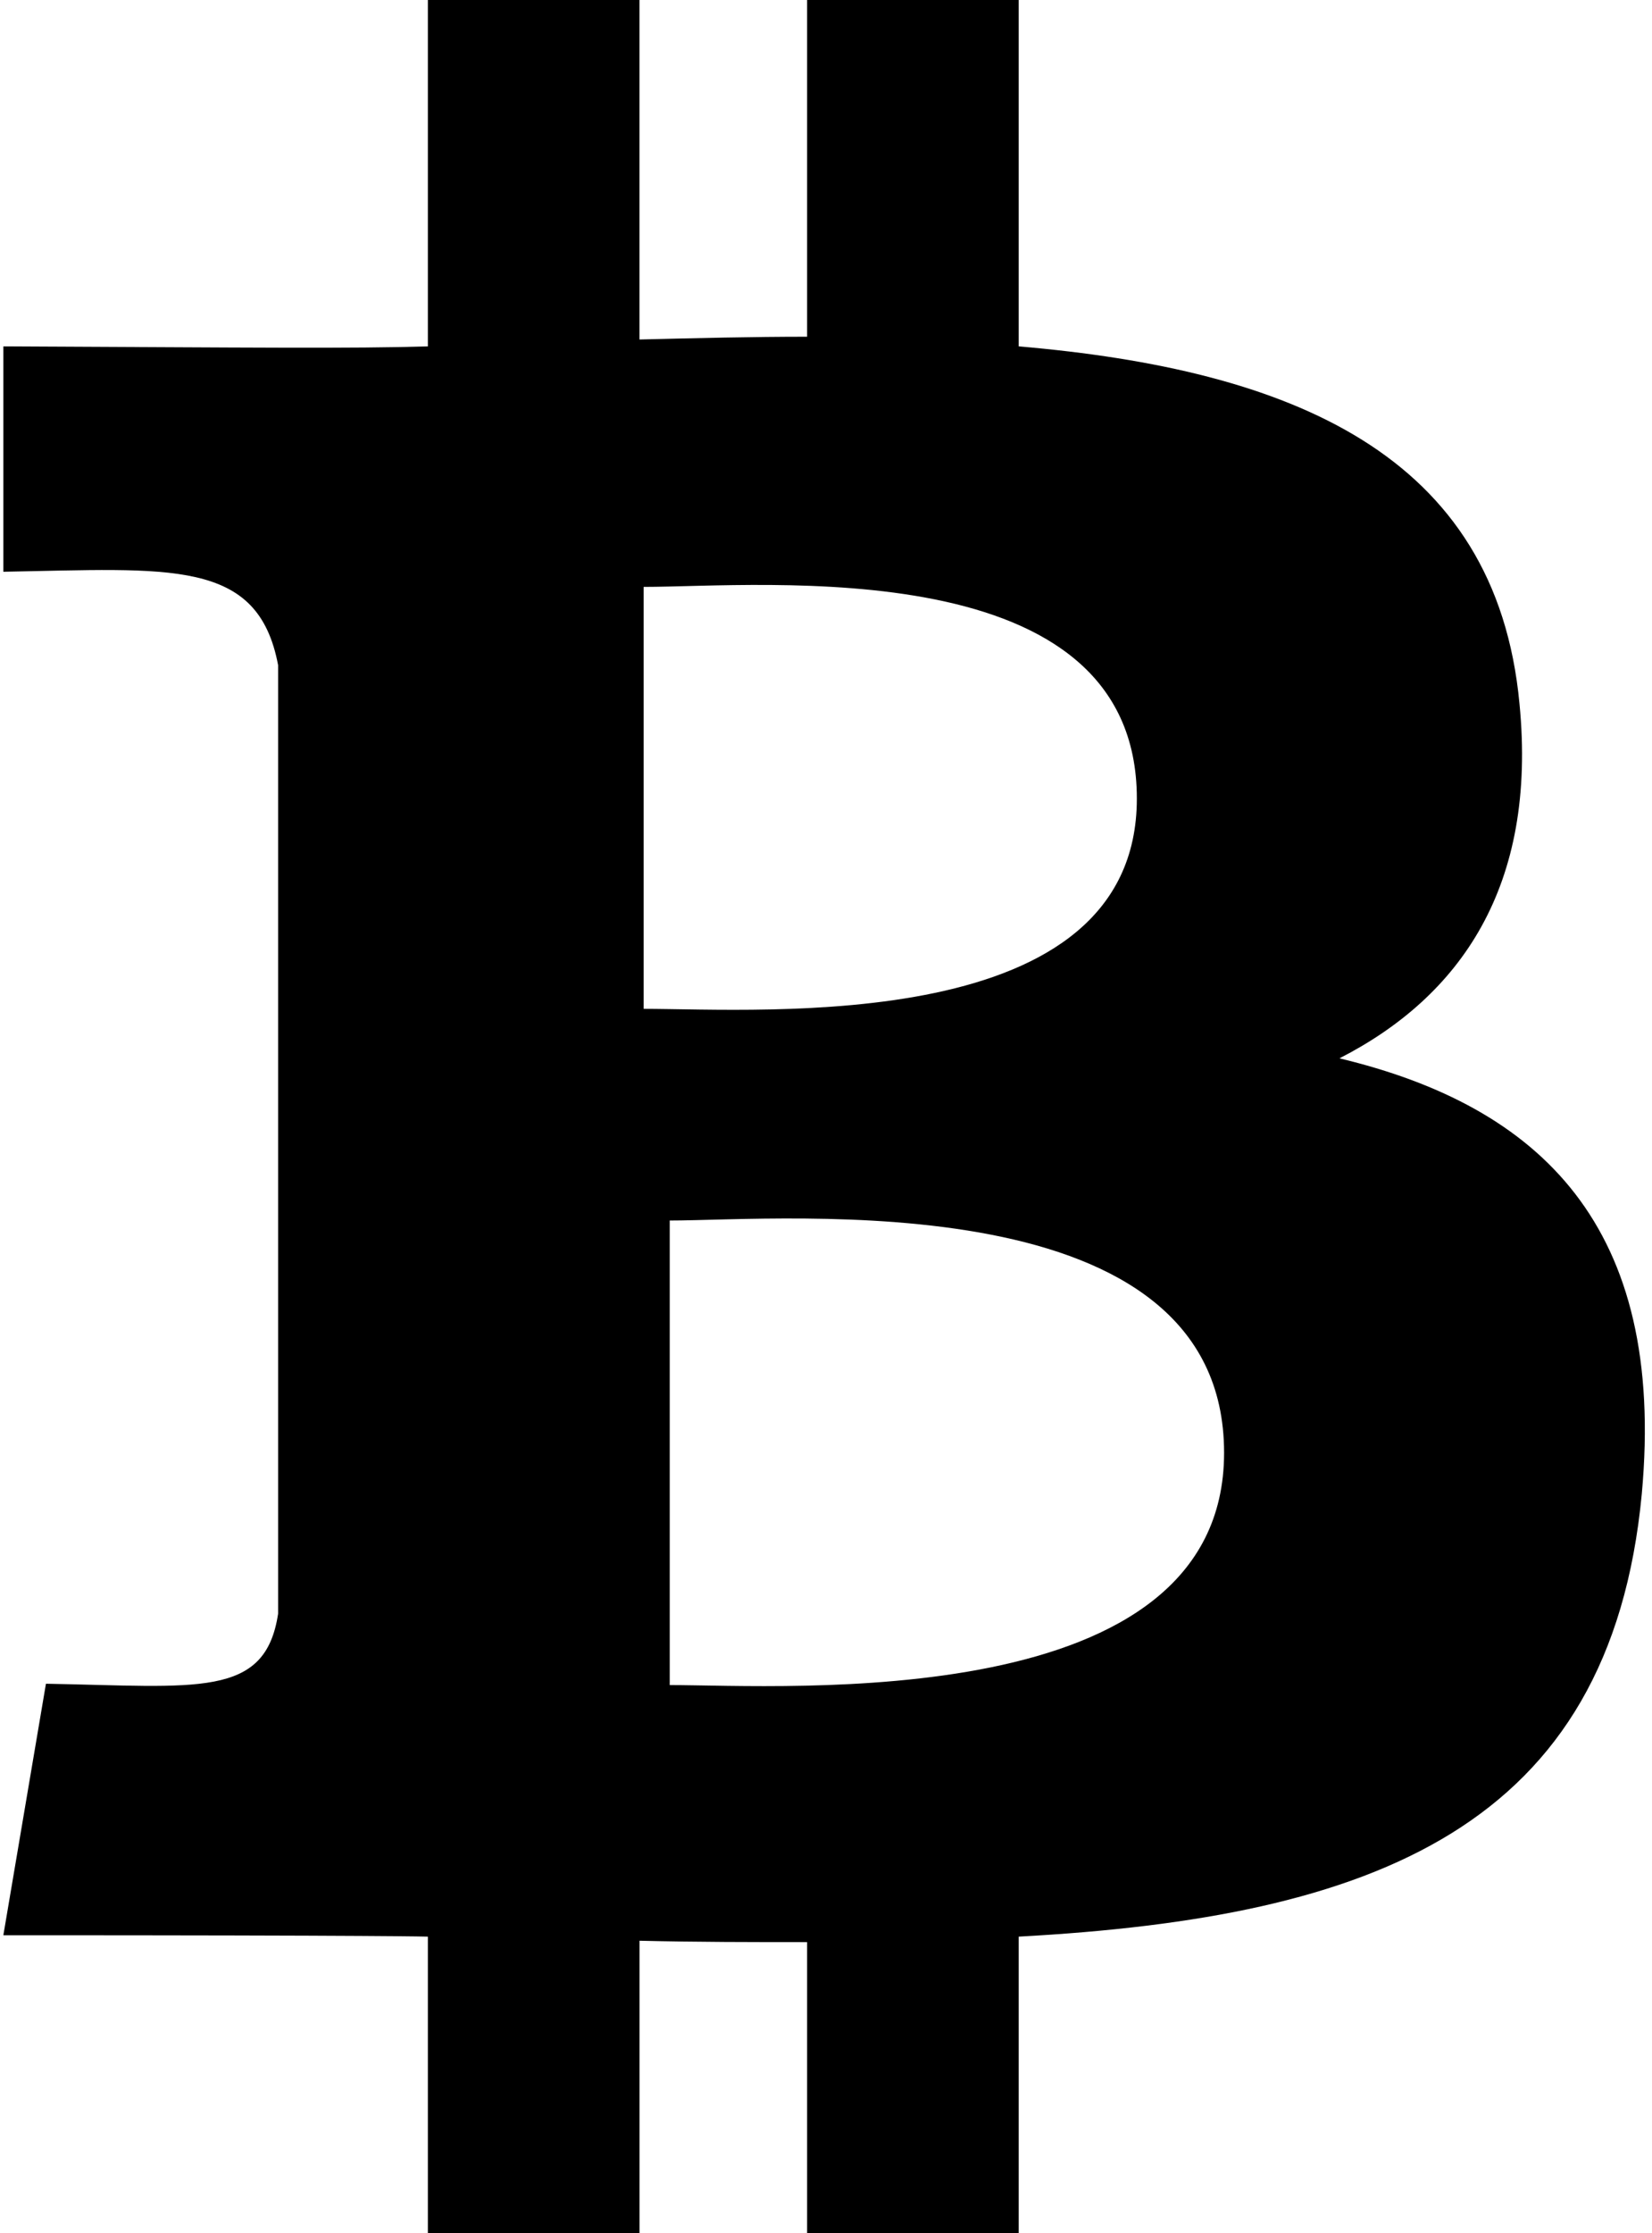 ﻿<?xml version="1.0" encoding="utf-8"?>
<svg version="1.1" xmlns:xlink="http://www.w3.org/1999/xlink" width="37px" height="50px" xmlns="http://www.w3.org/2000/svg">
  <defs>
    <pattern id="BGPattern" patternUnits="userSpaceOnUse" alignment="0 0" imageRepeat="None" />
    <mask fill="white" id="Clip677">
      <path d="M 36.771 33.45  C 37.324 27.449  34.493 24.772  30 23.695  C 32.708 22.31  34.432 19.848  34.032 15.756  C 33.508 10.155  28.909 8.278  22.816 7.755  L 22.816 0  L 18.077 0  L 18.077 7.539  C 16.846 7.539  15.584 7.57  14.322 7.601  L 14.322 0  L 9.583 0  L 9.583 7.755  C 7.841 7.807  5.812 7.782  0.075 7.755  L 0.075 12.801  C 3.816 12.735  5.779 12.495  6.229 14.894  L 6.229 36.127  C 5.944 38.031  4.42 37.757  1.029 37.697  L 0.075 43.328  C 8.715 43.328  9.583 43.359  9.583 43.359  L 9.583 50  L 14.323 50  L 14.323 43.451  C 15.615 43.482  16.877 43.482  18.077 43.482  L 18.077 50  L 22.816 50  L 22.816 43.359  C 30.755 42.928  36.063 40.928  36.771 33.45  Z M 14.415 22.587  L 14.415 13.14  C 17.092 13.14  25.462 12.309  25.462 17.879  C 25.462 23.203  17.092 22.587  14.415 22.587  Z M 27.416 32.527  C 27.415 38.404  17.615 37.727  15 37.727  L 15 27.326  C 17.615 27.326  27.416 26.434  27.416 32.527  Z " fill-rule="evenodd" />
    </mask>
  </defs>
  <g>
    <path d="M 36.771 33.45  C 37.324 27.449  34.493 24.772  30 23.695  C 32.708 22.31  34.432 19.848  34.032 15.756  C 33.508 10.155  28.909 8.278  22.816 7.755  L 22.816 0  L 18.077 0  L 18.077 7.539  C 16.846 7.539  15.584 7.57  14.322 7.601  L 14.322 0  L 9.583 0  L 9.583 7.755  C 7.841 7.807  5.812 7.782  0.075 7.755  L 0.075 12.801  C 3.816 12.735  5.779 12.495  6.229 14.894  L 6.229 36.127  C 5.944 38.031  4.42 37.757  1.029 37.697  L 0.075 43.328  C 8.715 43.328  9.583 43.359  9.583 43.359  L 9.583 50  L 14.323 50  L 14.323 43.451  C 15.615 43.482  16.877 43.482  18.077 43.482  L 18.077 50  L 22.816 50  L 22.816 43.359  C 30.755 42.928  36.063 40.928  36.771 33.45  Z M 14.415 22.587  L 14.415 13.14  C 17.092 13.14  25.462 12.309  25.462 17.879  C 25.462 23.203  17.092 22.587  14.415 22.587  Z M 27.416 32.527  C 27.415 38.404  17.615 37.727  15 37.727  L 15 27.326  C 17.615 27.326  27.416 26.434  27.416 32.527  Z " fill-rule="nonzero" fill="rgba(0, 0, 0, 1)" stroke="none" class="fill" />
    <path d="M 36.771 33.45  C 37.324 27.449  34.493 24.772  30 23.695  C 32.708 22.31  34.432 19.848  34.032 15.756  C 33.508 10.155  28.909 8.278  22.816 7.755  L 22.816 0  L 18.077 0  L 18.077 7.539  C 16.846 7.539  15.584 7.57  14.322 7.601  L 14.322 0  L 9.583 0  L 9.583 7.755  C 7.841 7.807  5.812 7.782  0.075 7.755  L 0.075 12.801  C 3.816 12.735  5.779 12.495  6.229 14.894  L 6.229 36.127  C 5.944 38.031  4.42 37.757  1.029 37.697  L 0.075 43.328  C 8.715 43.328  9.583 43.359  9.583 43.359  L 9.583 50  L 14.323 50  L 14.323 43.451  C 15.615 43.482  16.877 43.482  18.077 43.482  L 18.077 50  L 22.816 50  L 22.816 43.359  C 30.755 42.928  36.063 40.928  36.771 33.45  Z " stroke-width="0" stroke-dasharray="0" stroke="rgba(255, 255, 255, 0)" fill="none" class="stroke" mask="url(#Clip677)" />
    <path d="M 14.415 22.587  L 14.415 13.14  C 17.092 13.14  25.462 12.309  25.462 17.879  C 25.462 23.203  17.092 22.587  14.415 22.587  Z " stroke-width="0" stroke-dasharray="0" stroke="rgba(255, 255, 255, 0)" fill="none" class="stroke" mask="url(#Clip677)" />
    <path d="M 27.416 32.527  C 27.415 38.404  17.615 37.727  15 37.727  L 15 27.326  C 17.615 27.326  27.416 26.434  27.416 32.527  Z " stroke-width="0" stroke-dasharray="0" stroke="rgba(255, 255, 255, 0)" fill="none" class="stroke" mask="url(#Clip677)" />
  </g>
</svg>